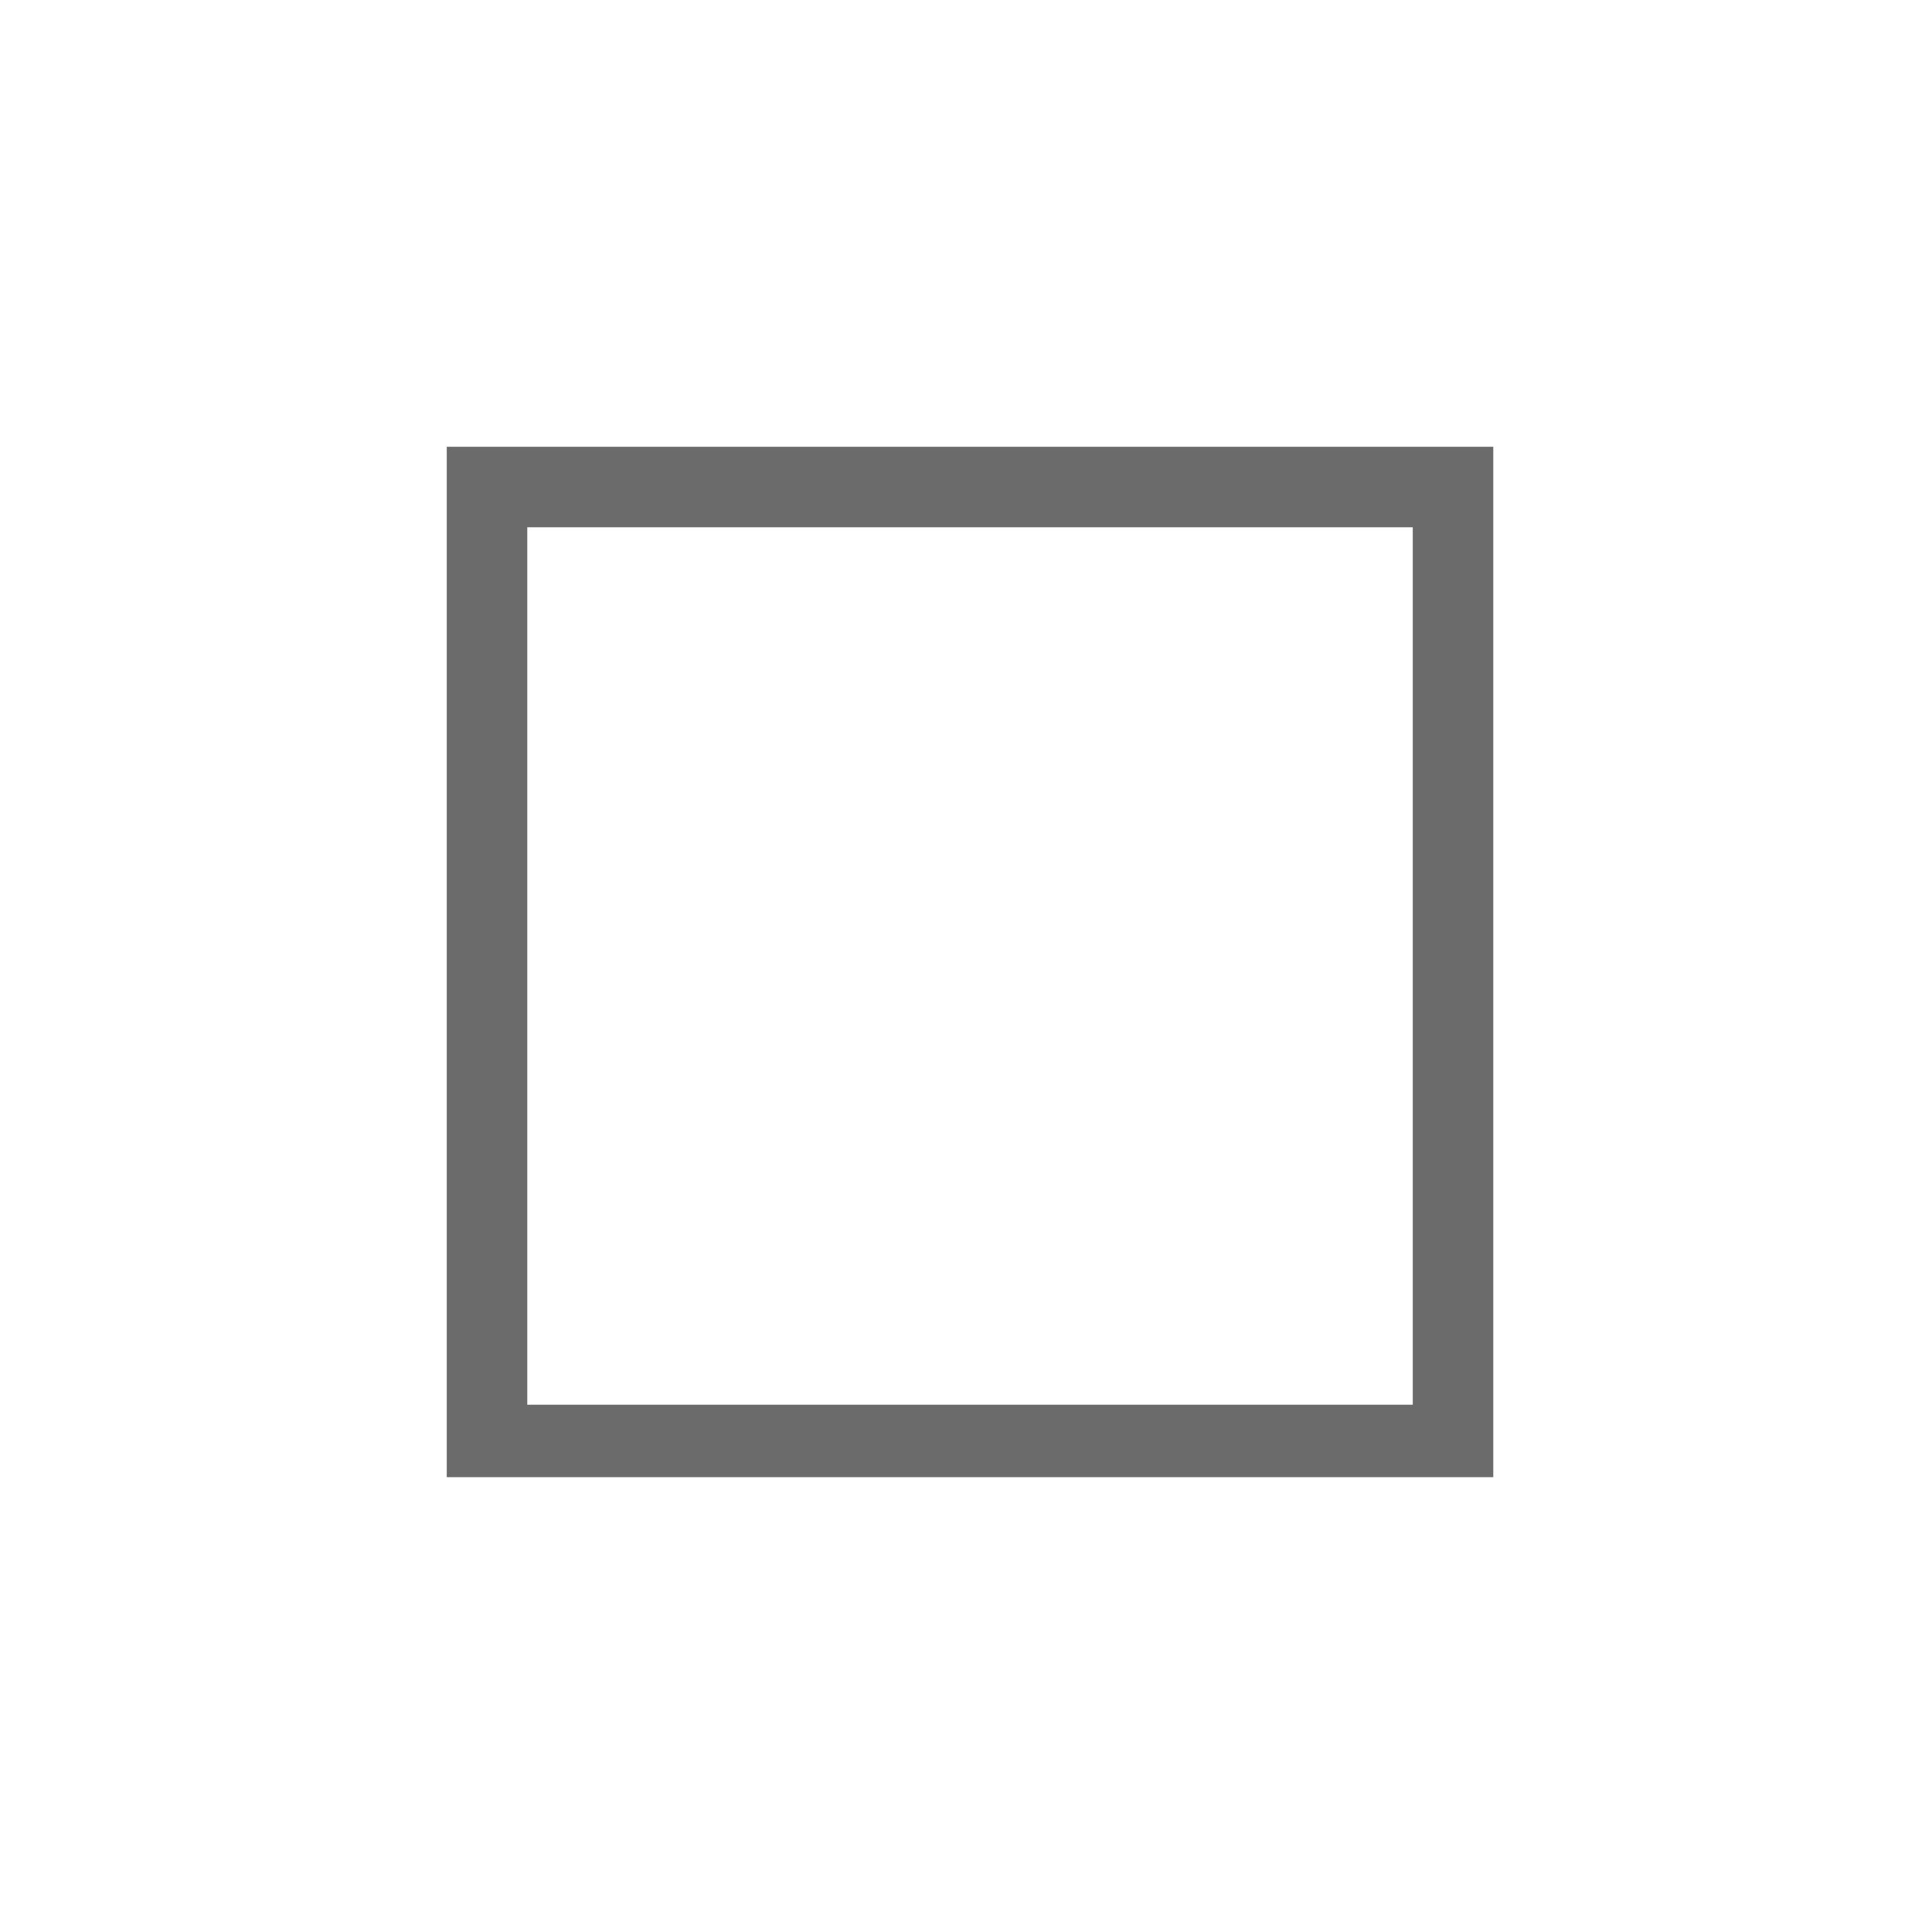 <?xml version="1.0" encoding="utf-8"?>
<!-- Generator: Adobe Illustrator 18.1.1, SVG Export Plug-In . SVG Version: 6.00 Build 0)  -->
<svg version="1.0" id="Seected" xmlns="http://www.w3.org/2000/svg" xmlns:xlink="http://www.w3.org/1999/xlink" x="0px" y="0px"
	 viewBox="0 0 24 24" enable-background="new 0 0 24 24" xml:space="preserve">
<g>
	<path fill="#6B6B6B" stroke="#6B6B6B" stroke-width="0.5" stroke-miterlimit="10" d="M5.8,5.8v12.3h12.5V5.8H5.8z M17.7,17.7H6.3
		V6.3h11.5V17.7z"/>
</g>
</svg>
